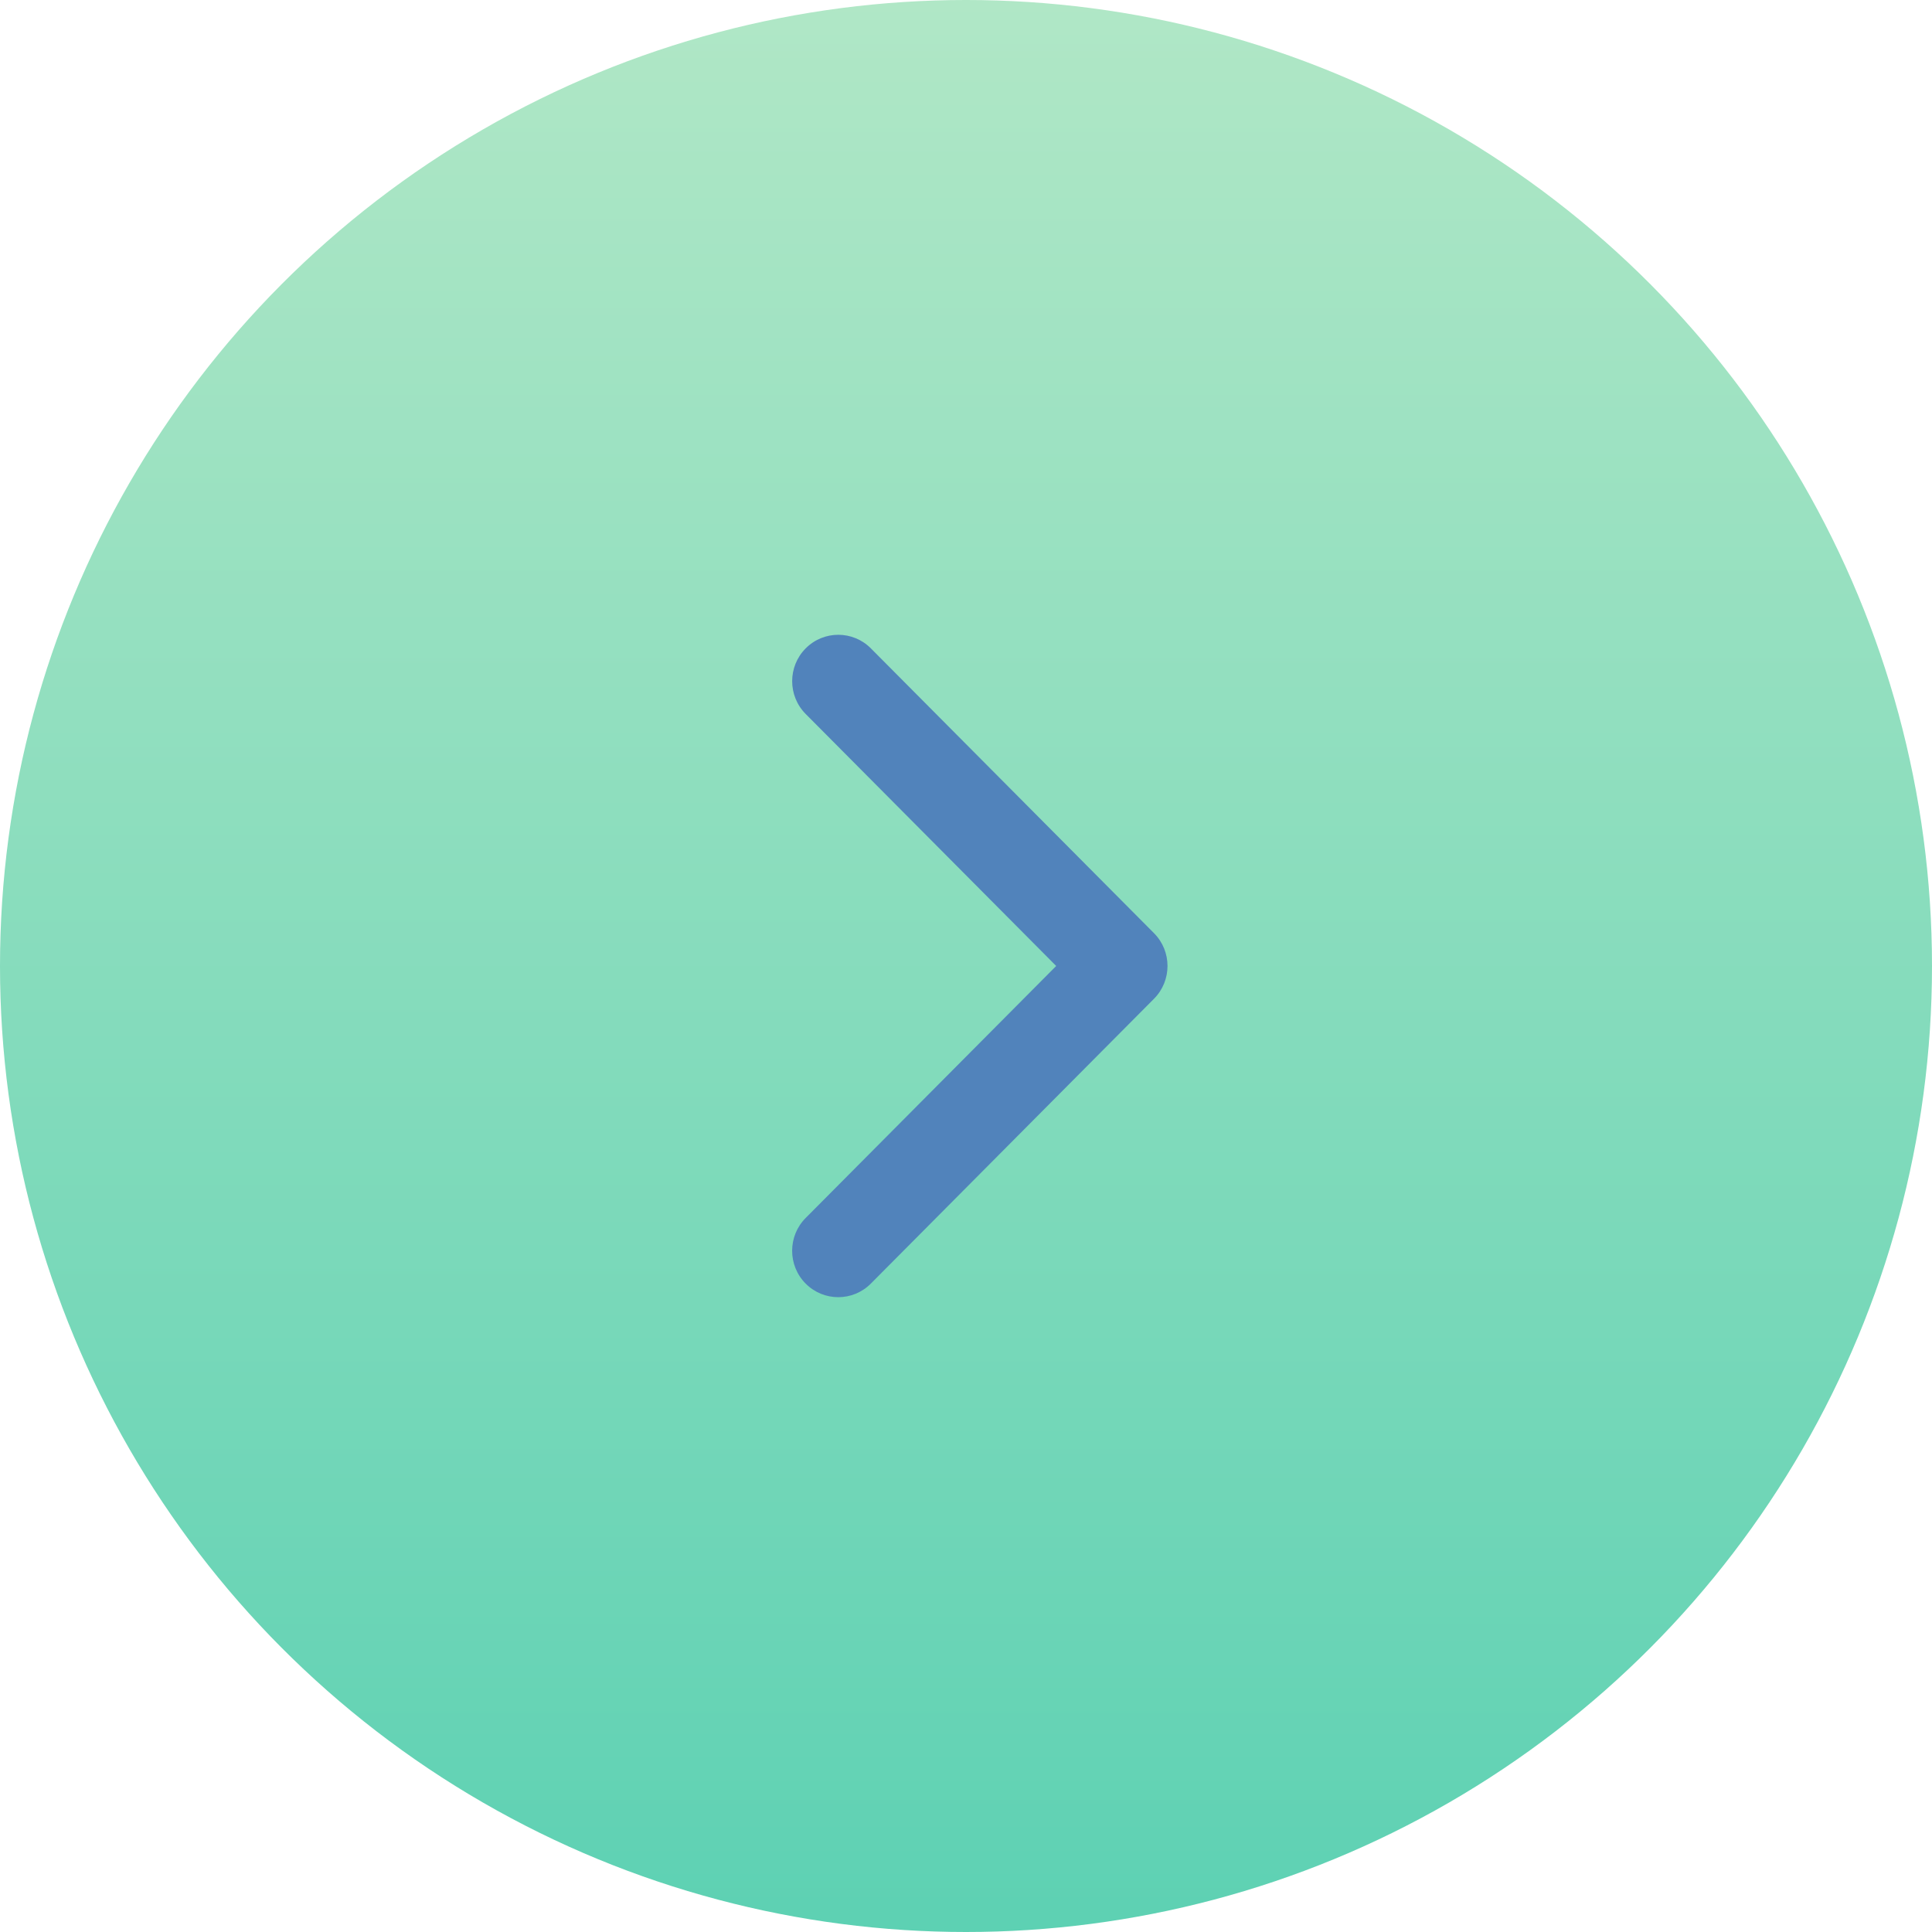 <svg fill="none" height="60" viewBox="0 0 60 60" width="60" xmlns="http://www.w3.org/2000/svg" xmlns:xlink="http://www.w3.org/1999/xlink"><linearGradient id="a" gradientUnits="userSpaceOnUse" x1="30" x2="30" y1="0" y2="60"><stop offset="0" stop-color="#b0e7c6"/><stop offset="1" stop-color="#5dd1b3"/></linearGradient><circle cx="30" cy="30" fill="url(#a)" r="30"/><path d="m35.838 31.018-8.793 8.845c-.559.563-1.466.563-2.025 0-.559-.562-.559-1.475 0-2.037l7.781-7.827-7.78-7.826c-.559-.563-.559-1.475 0-2.037.559-.563 1.466-.563 2.025 0l8.793 8.845c.28.281.419.65.419 1.018 0 .369-.14.737-.419 1.018z" fill="#5183bb"/></svg>
